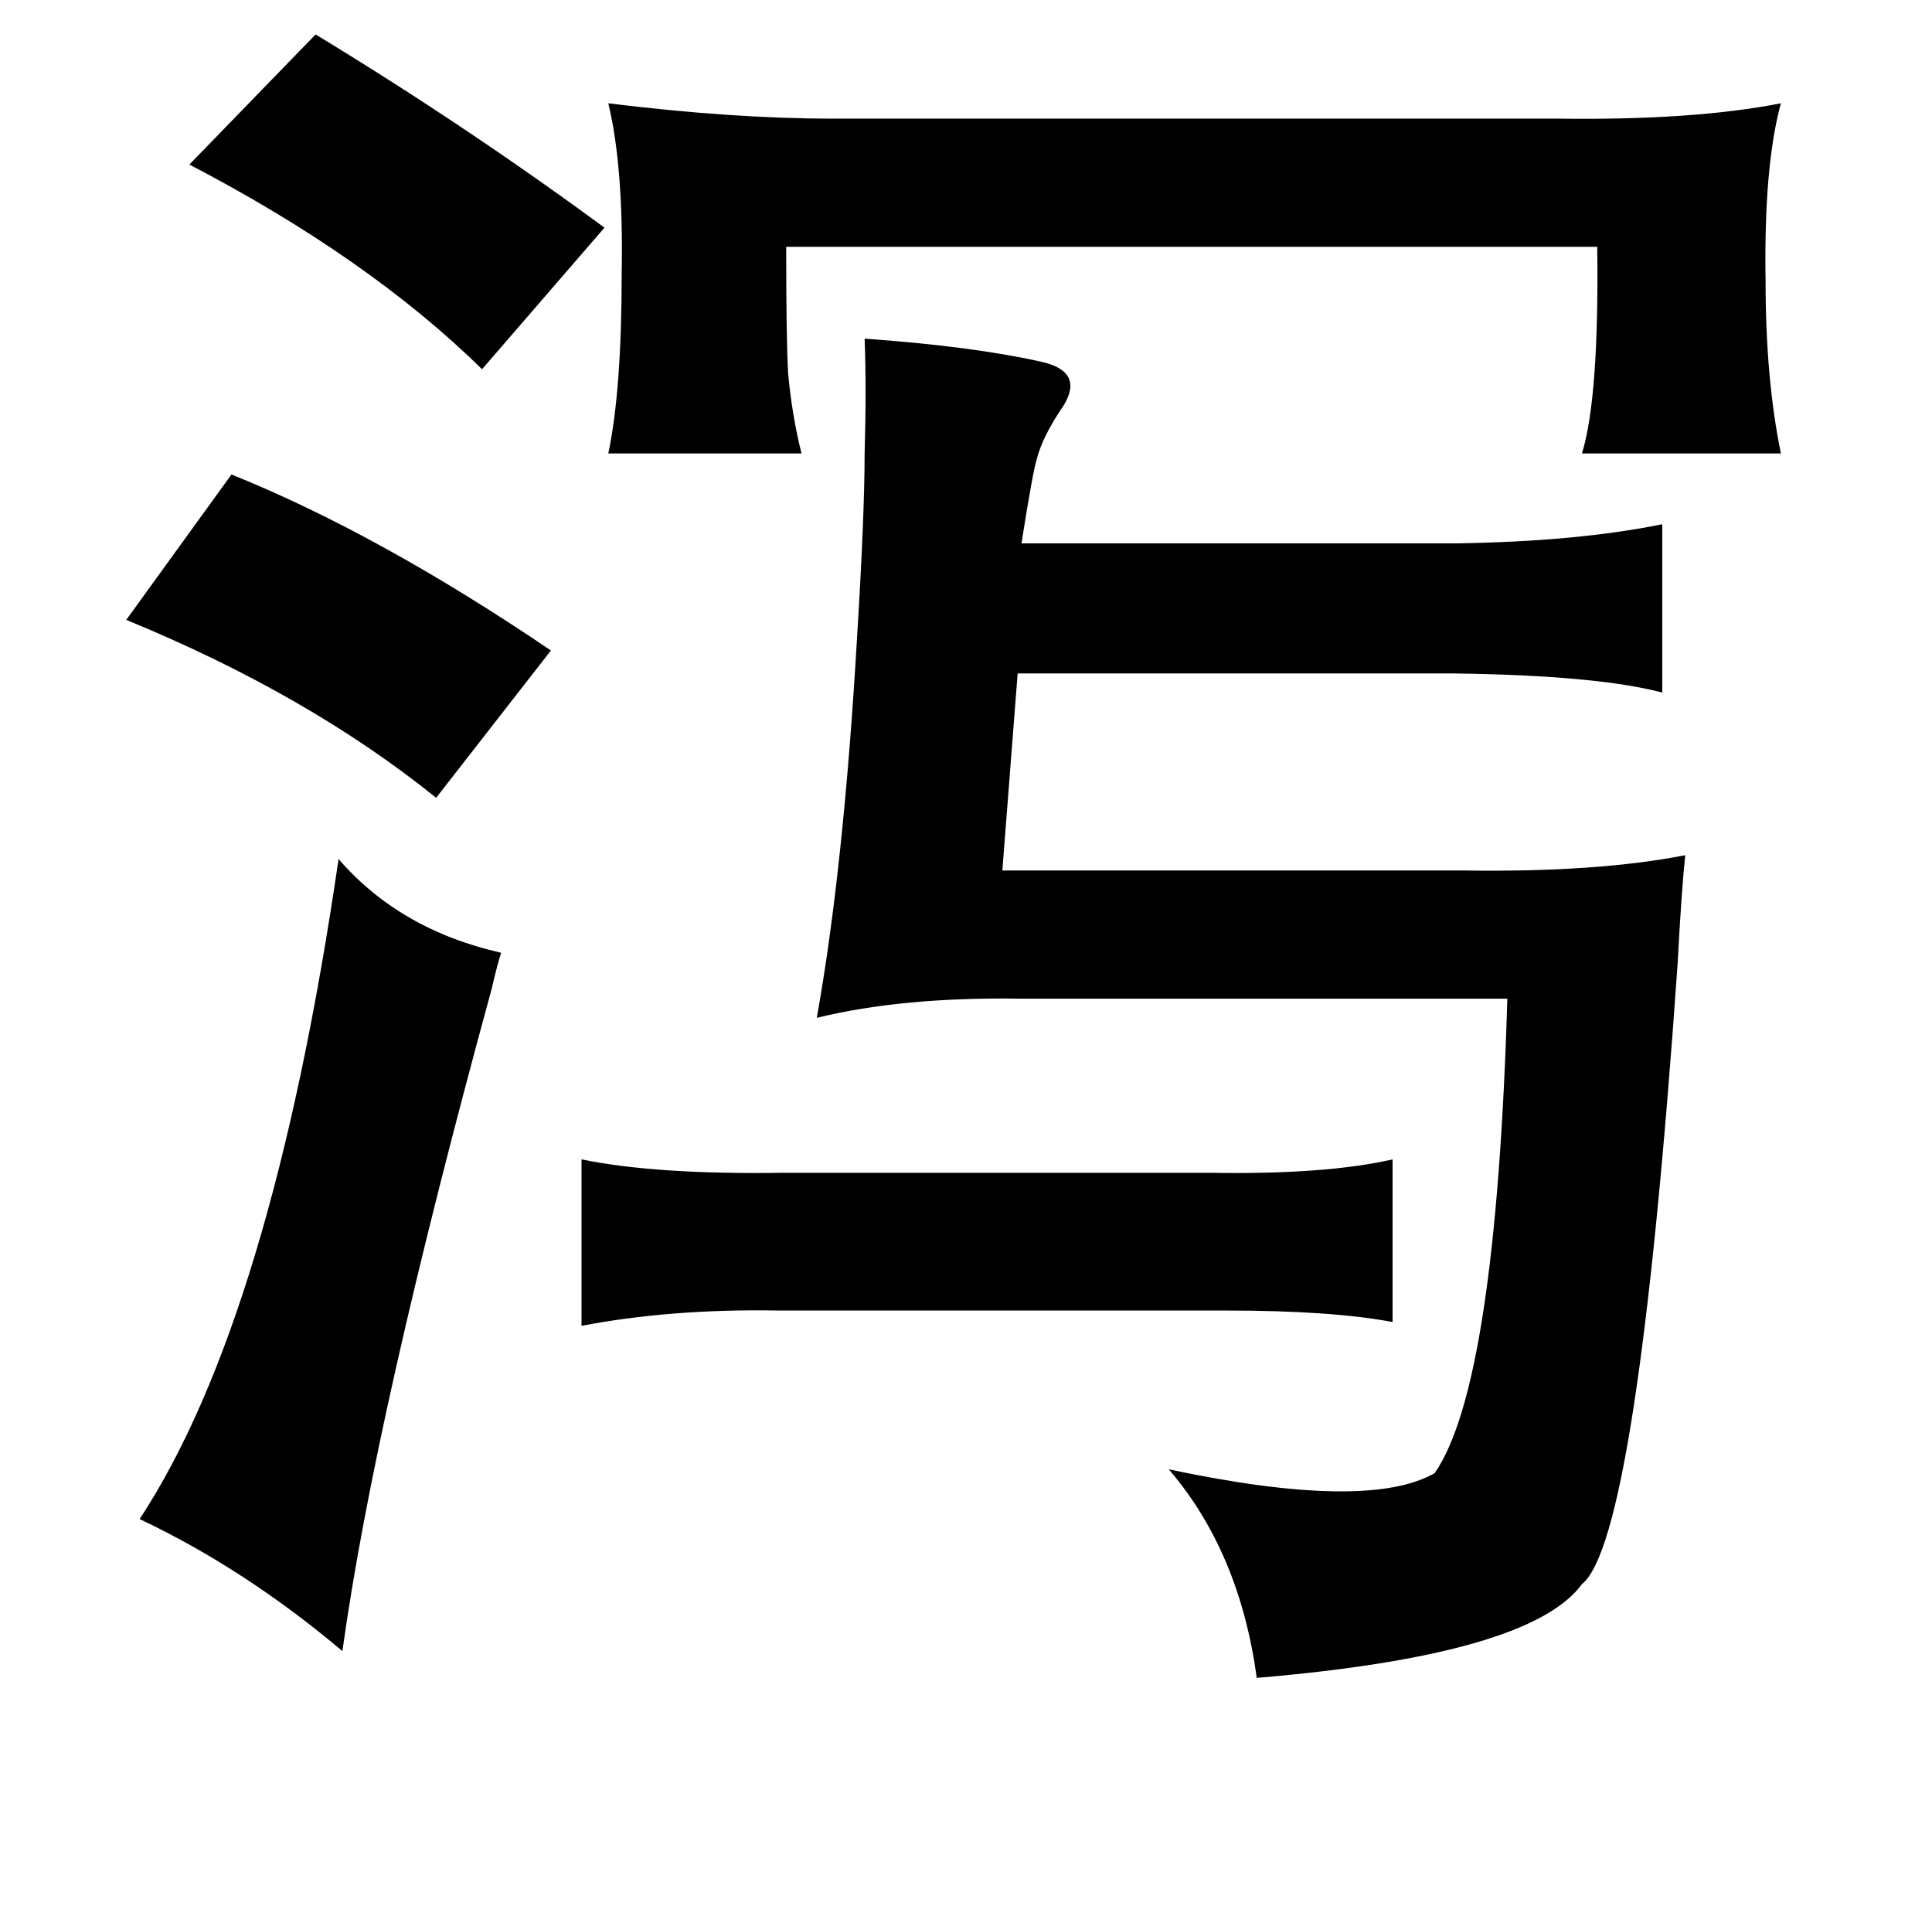 <?xml version="1.0" standalone="no"?>
<!DOCTYPE svg PUBLIC "-//W3C//DTD SVG 1.1//EN" "http://www.w3.org/Graphics/SVG/1.1/DTD/svg11.dtd" >
<svg xmlns="http://www.w3.org/2000/svg" xmlns:xlink="http://www.w3.org/1999/xlink" version="1.1" viewBox="-10 0 1010 1000">
   <path fill="currentColor"
d="M155 18q79 48 151 101l-64 74q-59 -58 -153 -107zM308 54q65 8 117 8h379q71 1 117 -8q-9 33 -8 93q0 51 8 90h-104q9 -29 8 -108h-424q0 48 1 66q2 22 7 42h-101q7 -33 7 -94q1 -56 -7 -89zM442 177q56 4 92 12q23 5 12 23q-11 16 -14 28q-2 6 -8 44h228q63 -1 107 -10
v88q-34 -9 -109 -10h-228l-8 103h242q69 1 115 -8q-2 19 -4 57q-21 301 -50 324q-27 37 -170 49q-9 -66 -46 -109q104 22 139 2q32 -46 38 -248h-254q-62 -1 -107 10q14 -78 21 -198q4 -65 4 -97q1 -34 0 -60zM111 248q77 31 167 92l-60 77q-67 -54 -162 -93zM167 449
q32 37 85 49q-2 6 -5 19q-61 223 -78 346q-51 -43 -106 -69q69 -105 104 -345zM718 606v85q-32 -6 -87 -6h-234q-56 -1 -103 8v-87q39 8 105 7h224q60 1 95 -7z" />
</svg>
